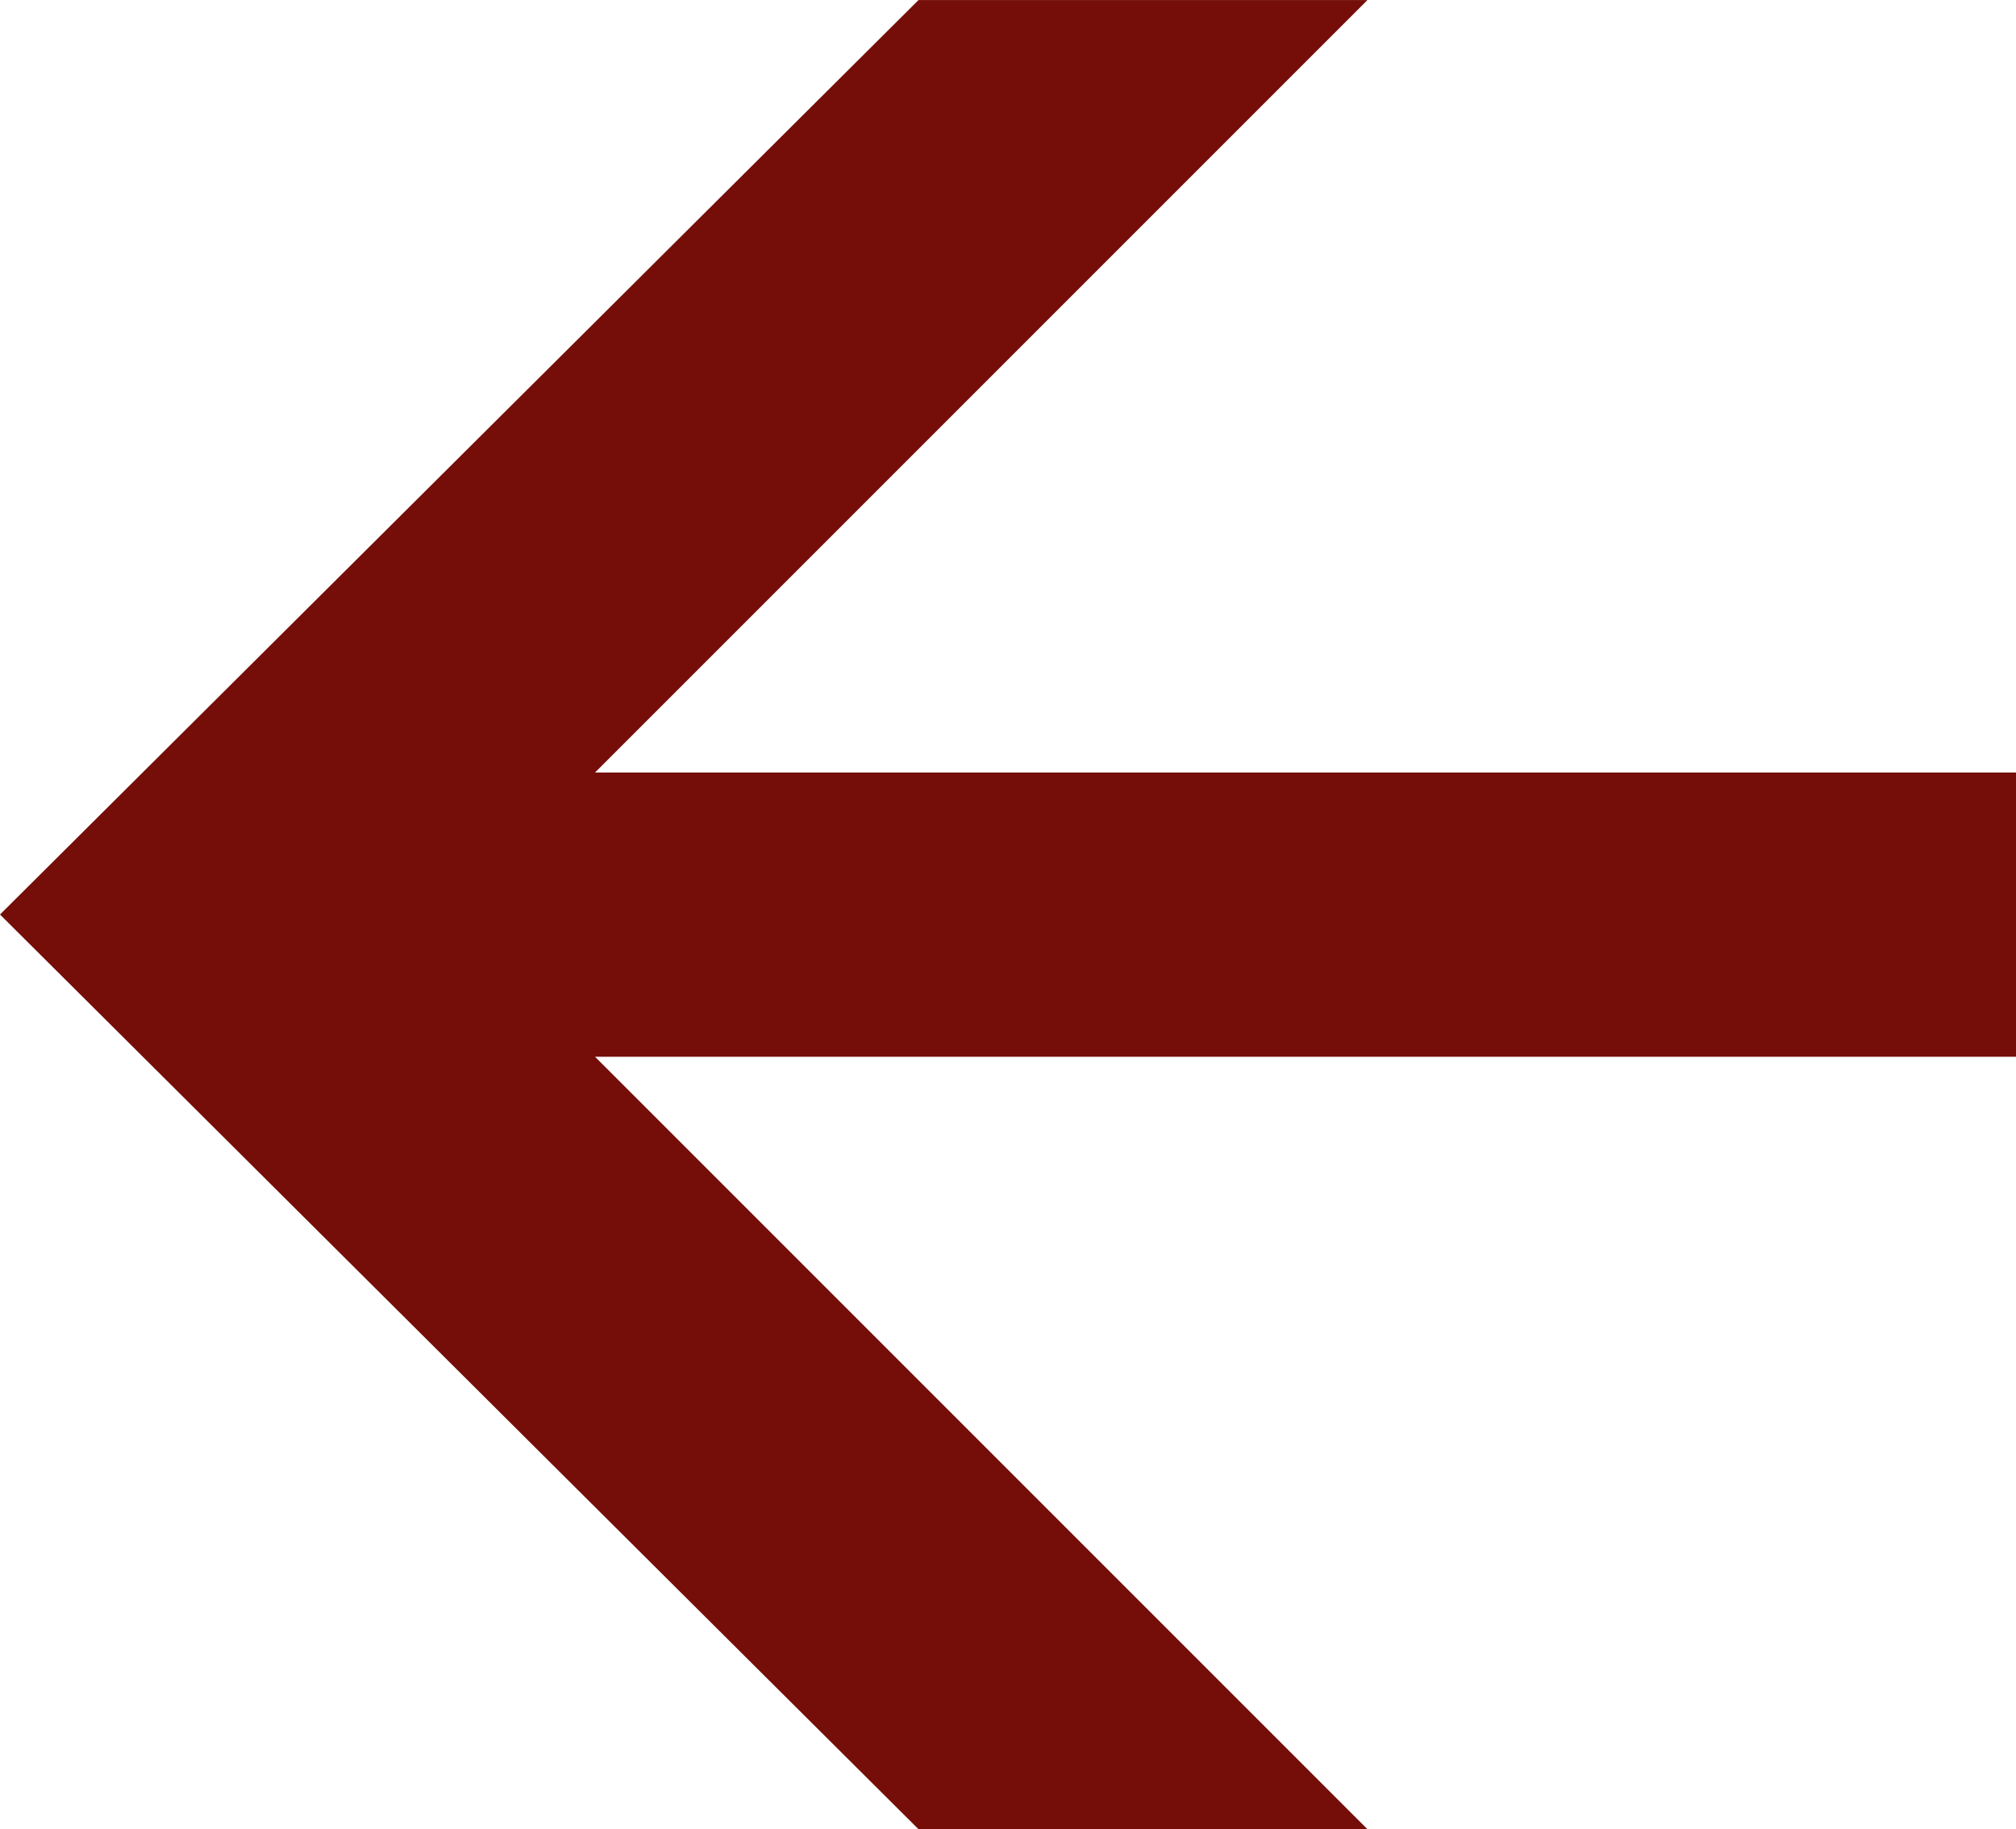 <?xml version="1.0" encoding="UTF-8" standalone="no"?>
<svg
   xmlns:dc="http://purl.org/dc/elements/1.1/"
   xmlns:cc="http://creativecommons.org/ns#"
   xmlns:rdf="http://www.w3.org/1999/02/22-rdf-syntax-ns#"
   xmlns:svg="http://www.w3.org/2000/svg"
   xmlns="http://www.w3.org/2000/svg"
   id="svg8"
   version="1.1"
   viewBox="0 0 9.385 8.514"
   height="32.18"
   width="35.471">
  <defs
     id="defs2" />
  <g
     transform="translate(-69.968,-65.902)"
     id="layer1"
     style="fill:#750e09;fill-opacity:1">
    <path
       style="fill:#750e09;fill-opacity:1;stroke:none;stroke-width:0.265px;stroke-linecap:butt;stroke-linejoin:miter;stroke-opacity:1"
       d="m 69.968,70.159 4.276,-4.257 h 2.09 l -3.596,3.596 h 6.615 v 1.323 h -6.615 l 3.596,3.596 h -2.09 z"
       id="path841" />
  </g>
</svg>
